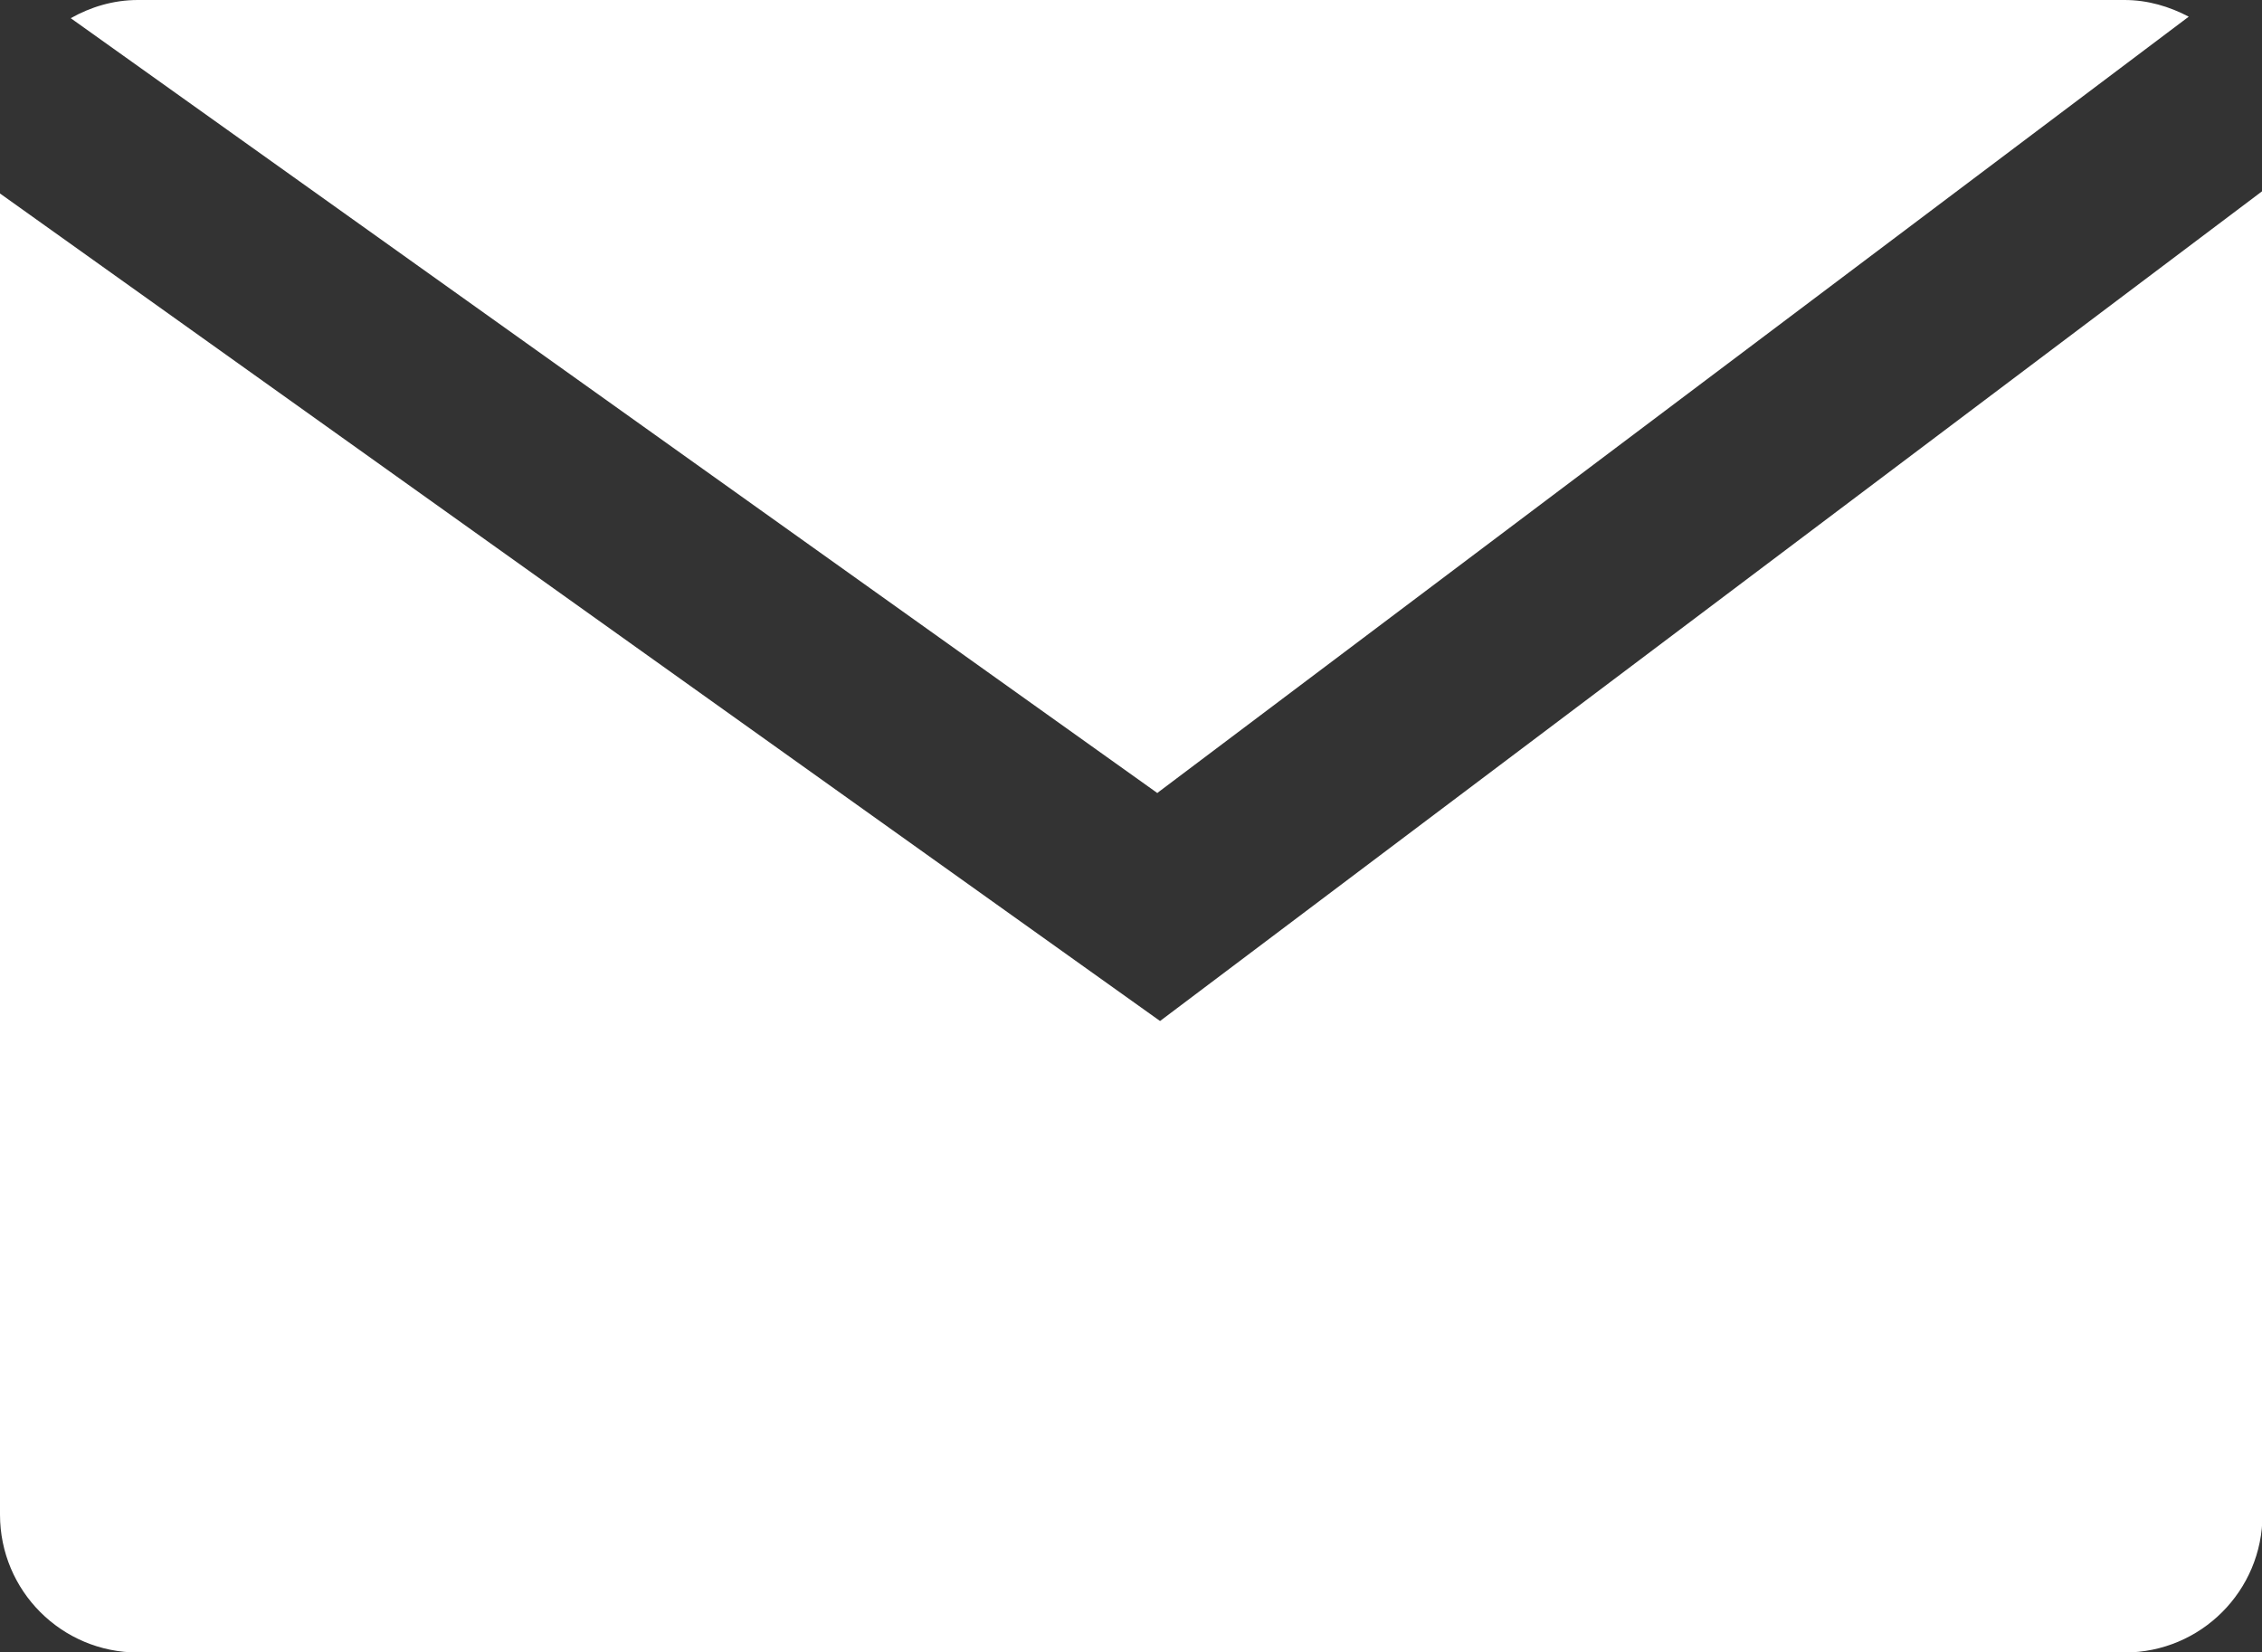 <?xml version="1.0" encoding="UTF-8"?>
<svg id="Capa_2" data-name="Capa 2" xmlns="http://www.w3.org/2000/svg" viewBox="0 0 44.77 32.7">
  <rect x="0" y="0" width="44.77" height="32.7" fill="#333333" stroke="none"/>
  <defs>
    <style>
      .cls-1 {
        fill: #fff;
      }
    </style>
  </defs>
  <g id="Capa_1-2" data-name="Capa 1">
    <g>
      <path class="cls-1" d="m22.9,15.7L43.32.33c-.38-.2-.81-.33-1.27-.33H2.73c-.49,0-.94.14-1.33.36l21.51,15.34Z"/>
      <path class="cls-1" d="m22.96,20.21L0,3.83v26.15c0,1.51,1.22,2.73,2.73,2.73h39.32c1.51,0,2.73-1.22,2.73-2.73V3.78l-21.82,16.43Z"/>
    </g>
  </g>
</svg>